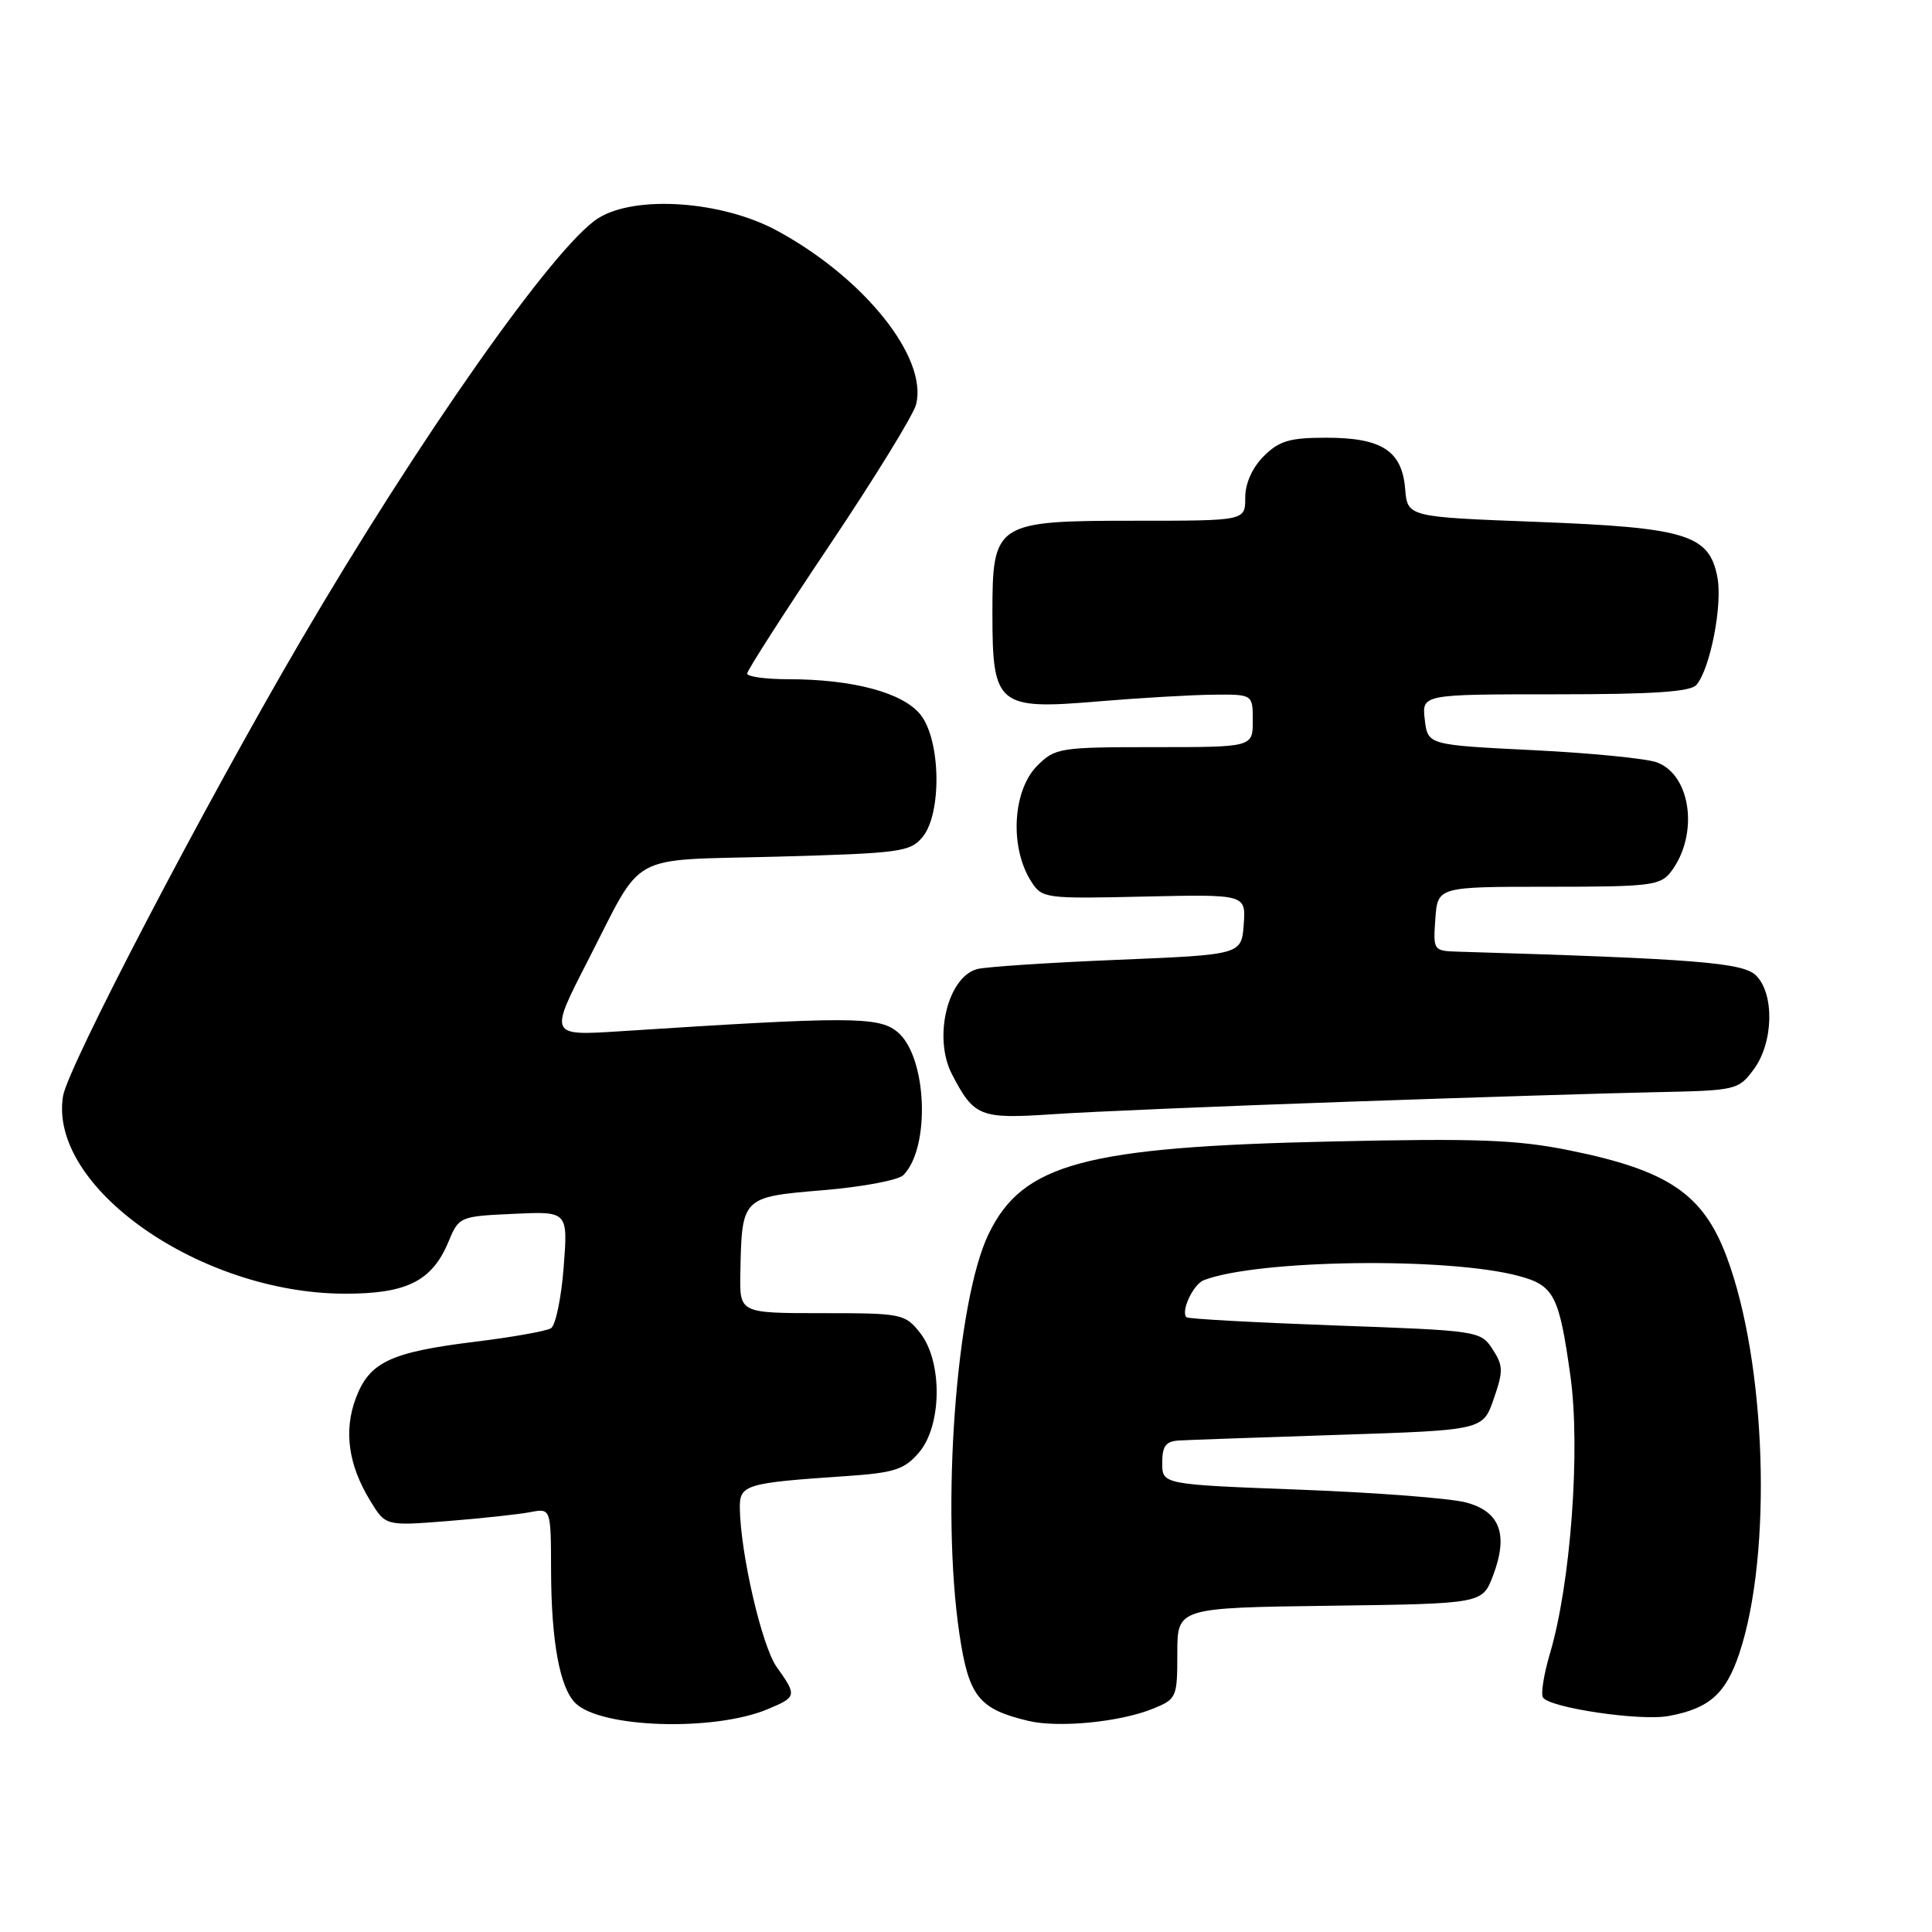 <?xml version="1.0" encoding="UTF-8" standalone="no"?>
<!DOCTYPE svg PUBLIC "-//W3C//DTD SVG 1.1//EN" "http://www.w3.org/Graphics/SVG/1.1/DTD/svg11.dtd" >
<svg xmlns="http://www.w3.org/2000/svg" xmlns:xlink="http://www.w3.org/1999/xlink" version="1.1" viewBox="0 0 256 256">
 <g >
 <path fill="currentColor"
d=" M 101.71 226.48 C 105.59 224.86 105.63 224.69 102.91 220.88 C 100.95 218.12 98.11 205.85 98.03 199.80 C 98.00 196.73 98.80 196.49 112.00 195.60 C 118.50 195.16 119.80 194.74 121.75 192.49 C 124.82 188.94 124.92 180.44 121.93 176.63 C 119.91 174.08 119.54 174.00 108.93 174.00 C 98.00 174.00 98.00 174.00 98.10 168.75 C 98.29 158.60 98.29 158.61 109.04 157.71 C 114.24 157.28 119.04 156.38 119.70 155.71 C 123.34 152.02 122.83 139.90 118.88 136.71 C 116.39 134.68 112.53 134.68 82.14 136.65 C 72.78 137.25 72.78 137.25 77.87 127.34 C 85.43 112.63 82.83 114.06 103.00 113.51 C 119.32 113.06 120.62 112.88 122.25 110.90 C 124.81 107.79 124.66 98.11 121.99 94.72 C 119.69 91.79 113.03 90.00 104.45 90.00 C 101.45 90.00 99.00 89.66 99.00 89.25 C 99.01 88.84 103.90 81.21 109.88 72.30 C 115.86 63.39 121.04 54.97 121.39 53.59 C 122.95 47.37 114.53 36.84 102.97 30.57 C 95.67 26.61 84.19 25.81 79.26 28.92 C 73.49 32.55 55.57 58.02 39.78 85.02 C 26.91 107.04 8.97 141.40 8.35 145.25 C 6.40 157.26 26.43 171.34 45.59 171.42 C 53.86 171.45 57.23 169.78 59.41 164.57 C 60.81 161.20 60.90 161.17 68.04 160.84 C 75.26 160.50 75.26 160.50 74.69 167.90 C 74.38 171.97 73.62 175.61 73.01 176.00 C 72.39 176.38 67.85 177.19 62.93 177.79 C 51.74 179.17 48.97 180.48 47.17 185.21 C 45.52 189.55 46.14 194.08 49.05 198.85 C 51.09 202.20 51.09 202.20 59.30 201.55 C 63.81 201.19 68.74 200.66 70.25 200.37 C 73.00 199.84 73.00 199.84 73.02 208.17 C 73.05 217.49 74.17 223.60 76.23 225.66 C 79.55 228.98 94.57 229.46 101.71 226.48 Z  M 152.75 226.42 C 155.91 225.14 156.00 224.94 156.00 219.07 C 156.00 213.04 156.00 213.04 176.21 212.77 C 196.42 212.50 196.42 212.50 197.83 208.79 C 199.90 203.34 198.78 200.28 194.24 199.08 C 192.18 198.53 182.29 197.77 172.25 197.39 C 154.00 196.70 154.00 196.70 154.00 193.85 C 154.00 191.60 154.47 190.97 156.25 190.87 C 157.49 190.80 167.05 190.46 177.50 190.12 C 196.50 189.50 196.50 189.50 197.93 185.35 C 199.21 181.67 199.19 180.94 197.76 178.76 C 196.19 176.35 195.88 176.31 176.88 175.63 C 166.28 175.24 157.42 174.76 157.21 174.54 C 156.43 173.76 158.11 170.17 159.51 169.63 C 166.65 166.89 191.85 166.55 201.23 169.07 C 205.93 170.33 206.59 171.61 208.09 182.34 C 209.44 192.01 208.13 209.85 205.37 219.12 C 204.57 221.83 204.15 224.44 204.45 224.92 C 205.30 226.29 217.35 228.08 221.10 227.38 C 226.50 226.39 228.69 224.43 230.48 219.05 C 234.88 205.81 234.06 180.55 228.78 166.50 C 225.66 158.20 221.05 155.08 207.97 152.43 C 201.02 151.02 195.72 150.82 176.55 151.25 C 143.71 151.97 135.51 154.18 131.00 163.50 C 126.67 172.44 124.67 199.95 127.13 216.52 C 128.36 224.79 129.69 226.47 136.28 228.03 C 140.27 228.98 148.42 228.18 152.75 226.42 Z  M 178.50 145.99 C 195.00 145.41 213.40 144.84 219.39 144.72 C 230.05 144.50 230.34 144.44 232.37 141.71 C 234.99 138.19 235.16 131.73 232.69 129.26 C 230.98 127.55 224.78 127.05 193.19 126.10 C 189.93 126.00 189.89 125.94 190.19 121.75 C 190.50 117.50 190.50 117.50 205.20 117.50 C 218.73 117.50 220.02 117.34 221.42 115.50 C 225.11 110.63 224.11 102.75 219.58 101.03 C 218.22 100.51 210.83 99.78 203.15 99.40 C 189.19 98.71 189.19 98.71 188.79 95.36 C 188.40 92.00 188.40 92.00 206.08 92.00 C 219.10 92.00 224.03 91.67 224.80 90.74 C 226.63 88.54 228.25 80.17 227.57 76.52 C 226.50 70.83 223.49 69.91 203.61 69.15 C 186.50 68.50 186.50 68.50 186.19 64.77 C 185.77 59.73 183.10 58.00 175.73 58.00 C 170.88 58.00 169.50 58.41 167.45 60.45 C 165.92 61.99 165.00 64.05 165.00 65.95 C 165.00 69.00 165.00 69.00 150.61 69.00 C 131.82 69.00 131.50 69.21 131.50 81.38 C 131.50 93.49 132.20 94.07 145.50 92.94 C 151.00 92.48 157.86 92.08 160.75 92.05 C 166.00 92.00 166.00 92.00 166.00 95.50 C 166.00 99.00 166.00 99.00 152.95 99.00 C 140.44 99.00 139.81 99.10 137.45 101.45 C 134.16 104.74 133.76 112.31 136.64 116.80 C 138.08 119.05 138.46 119.10 151.60 118.80 C 165.09 118.50 165.09 118.50 164.80 122.50 C 164.50 126.50 164.50 126.50 148.10 127.18 C 139.08 127.55 130.72 128.10 129.52 128.40 C 125.59 129.39 123.62 137.46 126.13 142.32 C 129.06 147.98 129.83 148.29 139.50 147.64 C 144.45 147.30 162.00 146.56 178.50 145.99 Z "/>
</g>
</svg>